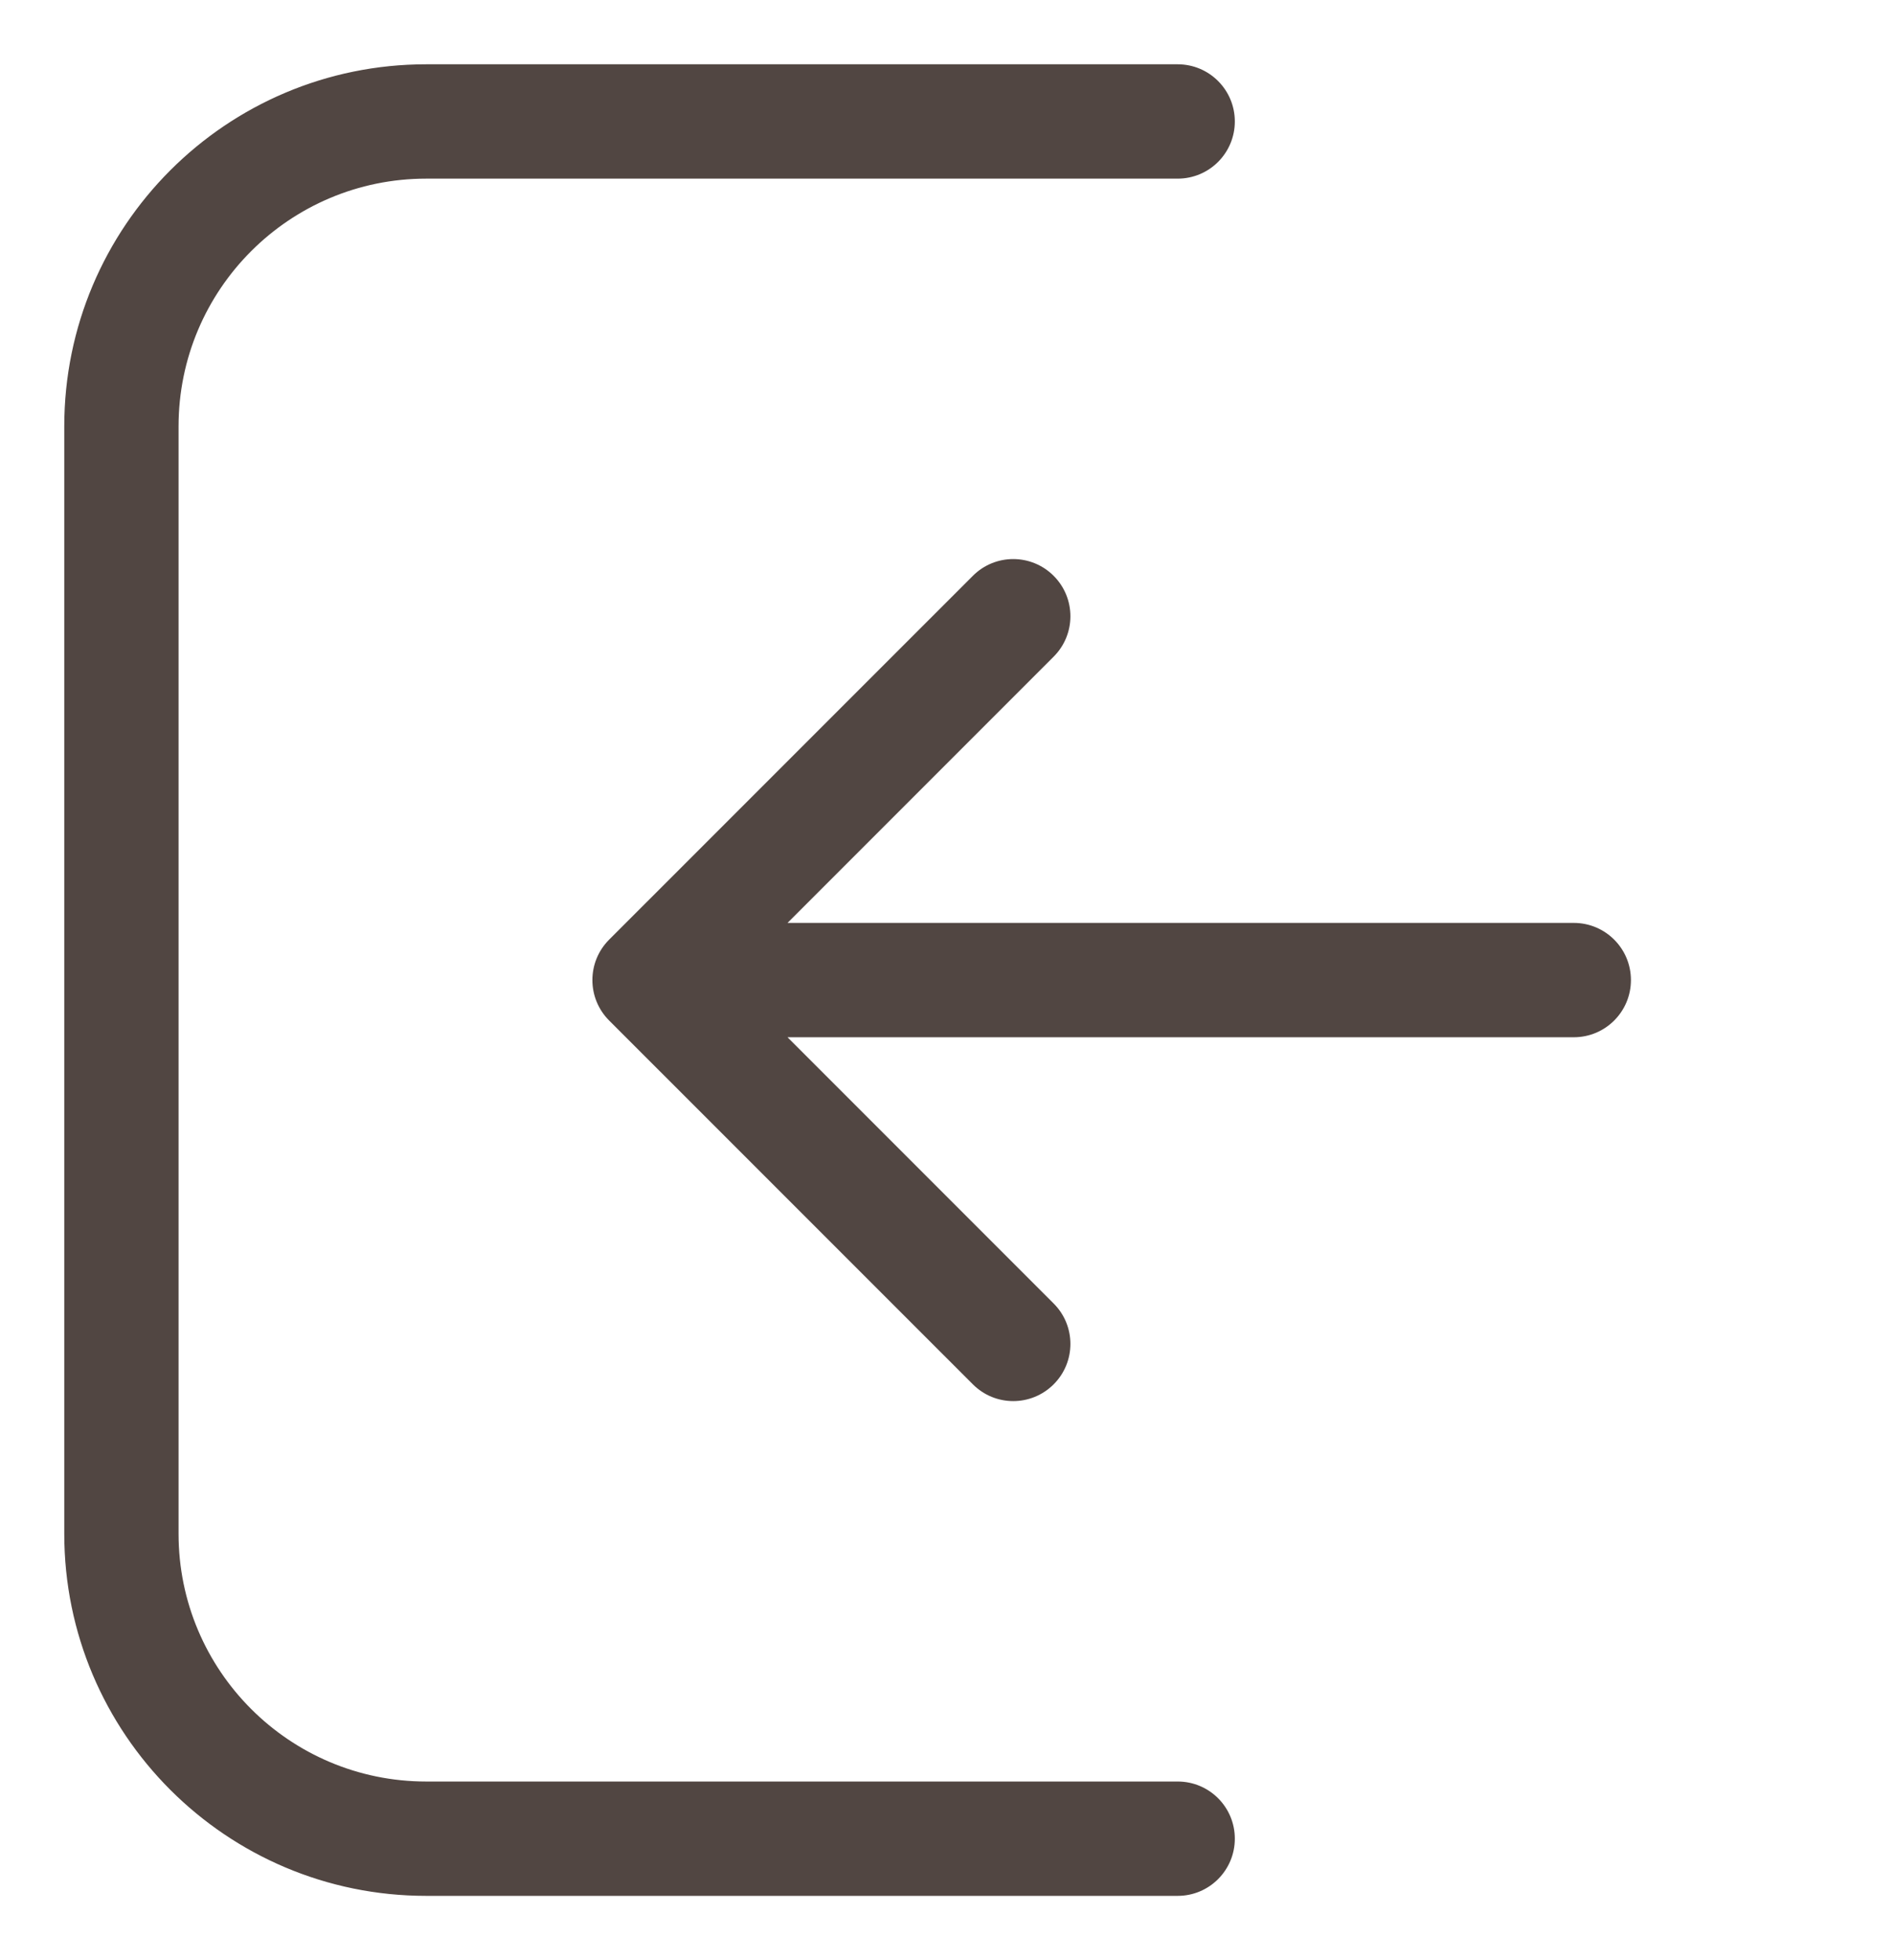 <svg width="29" height="30" viewBox="0 0 29 30" fill="none" xmlns="http://www.w3.org/2000/svg">
<path fill-rule="evenodd" clip-rule="evenodd" d="M2.734 6.526C2.734 4.432 4.432 2.734 6.526 2.734H18.032C18.516 2.734 18.907 2.342 18.907 1.859C18.907 1.376 18.516 0.984 18.032 0.984H6.526C3.465 0.984 0.984 3.465 0.984 6.526V23.474C0.984 26.535 3.465 29.016 6.526 29.016H18.032C18.516 29.016 18.907 28.624 18.907 28.141C18.907 27.657 18.516 27.266 18.032 27.266H6.526C4.432 27.266 2.734 25.568 2.734 23.474V6.526ZM9.327 14.381C8.985 14.723 8.985 15.277 9.327 15.619L14.896 21.187C15.237 21.529 15.791 21.529 16.133 21.187C16.475 20.846 16.475 20.291 16.133 19.95L12.058 15.875H24.097C24.581 15.875 24.972 15.483 24.972 15C24.972 14.517 24.581 14.125 24.097 14.125H12.058L16.133 10.05C16.475 9.709 16.475 9.155 16.133 8.813C15.791 8.471 15.237 8.471 14.896 8.813L9.327 14.381Z" fill="#514642"/>
</svg>
